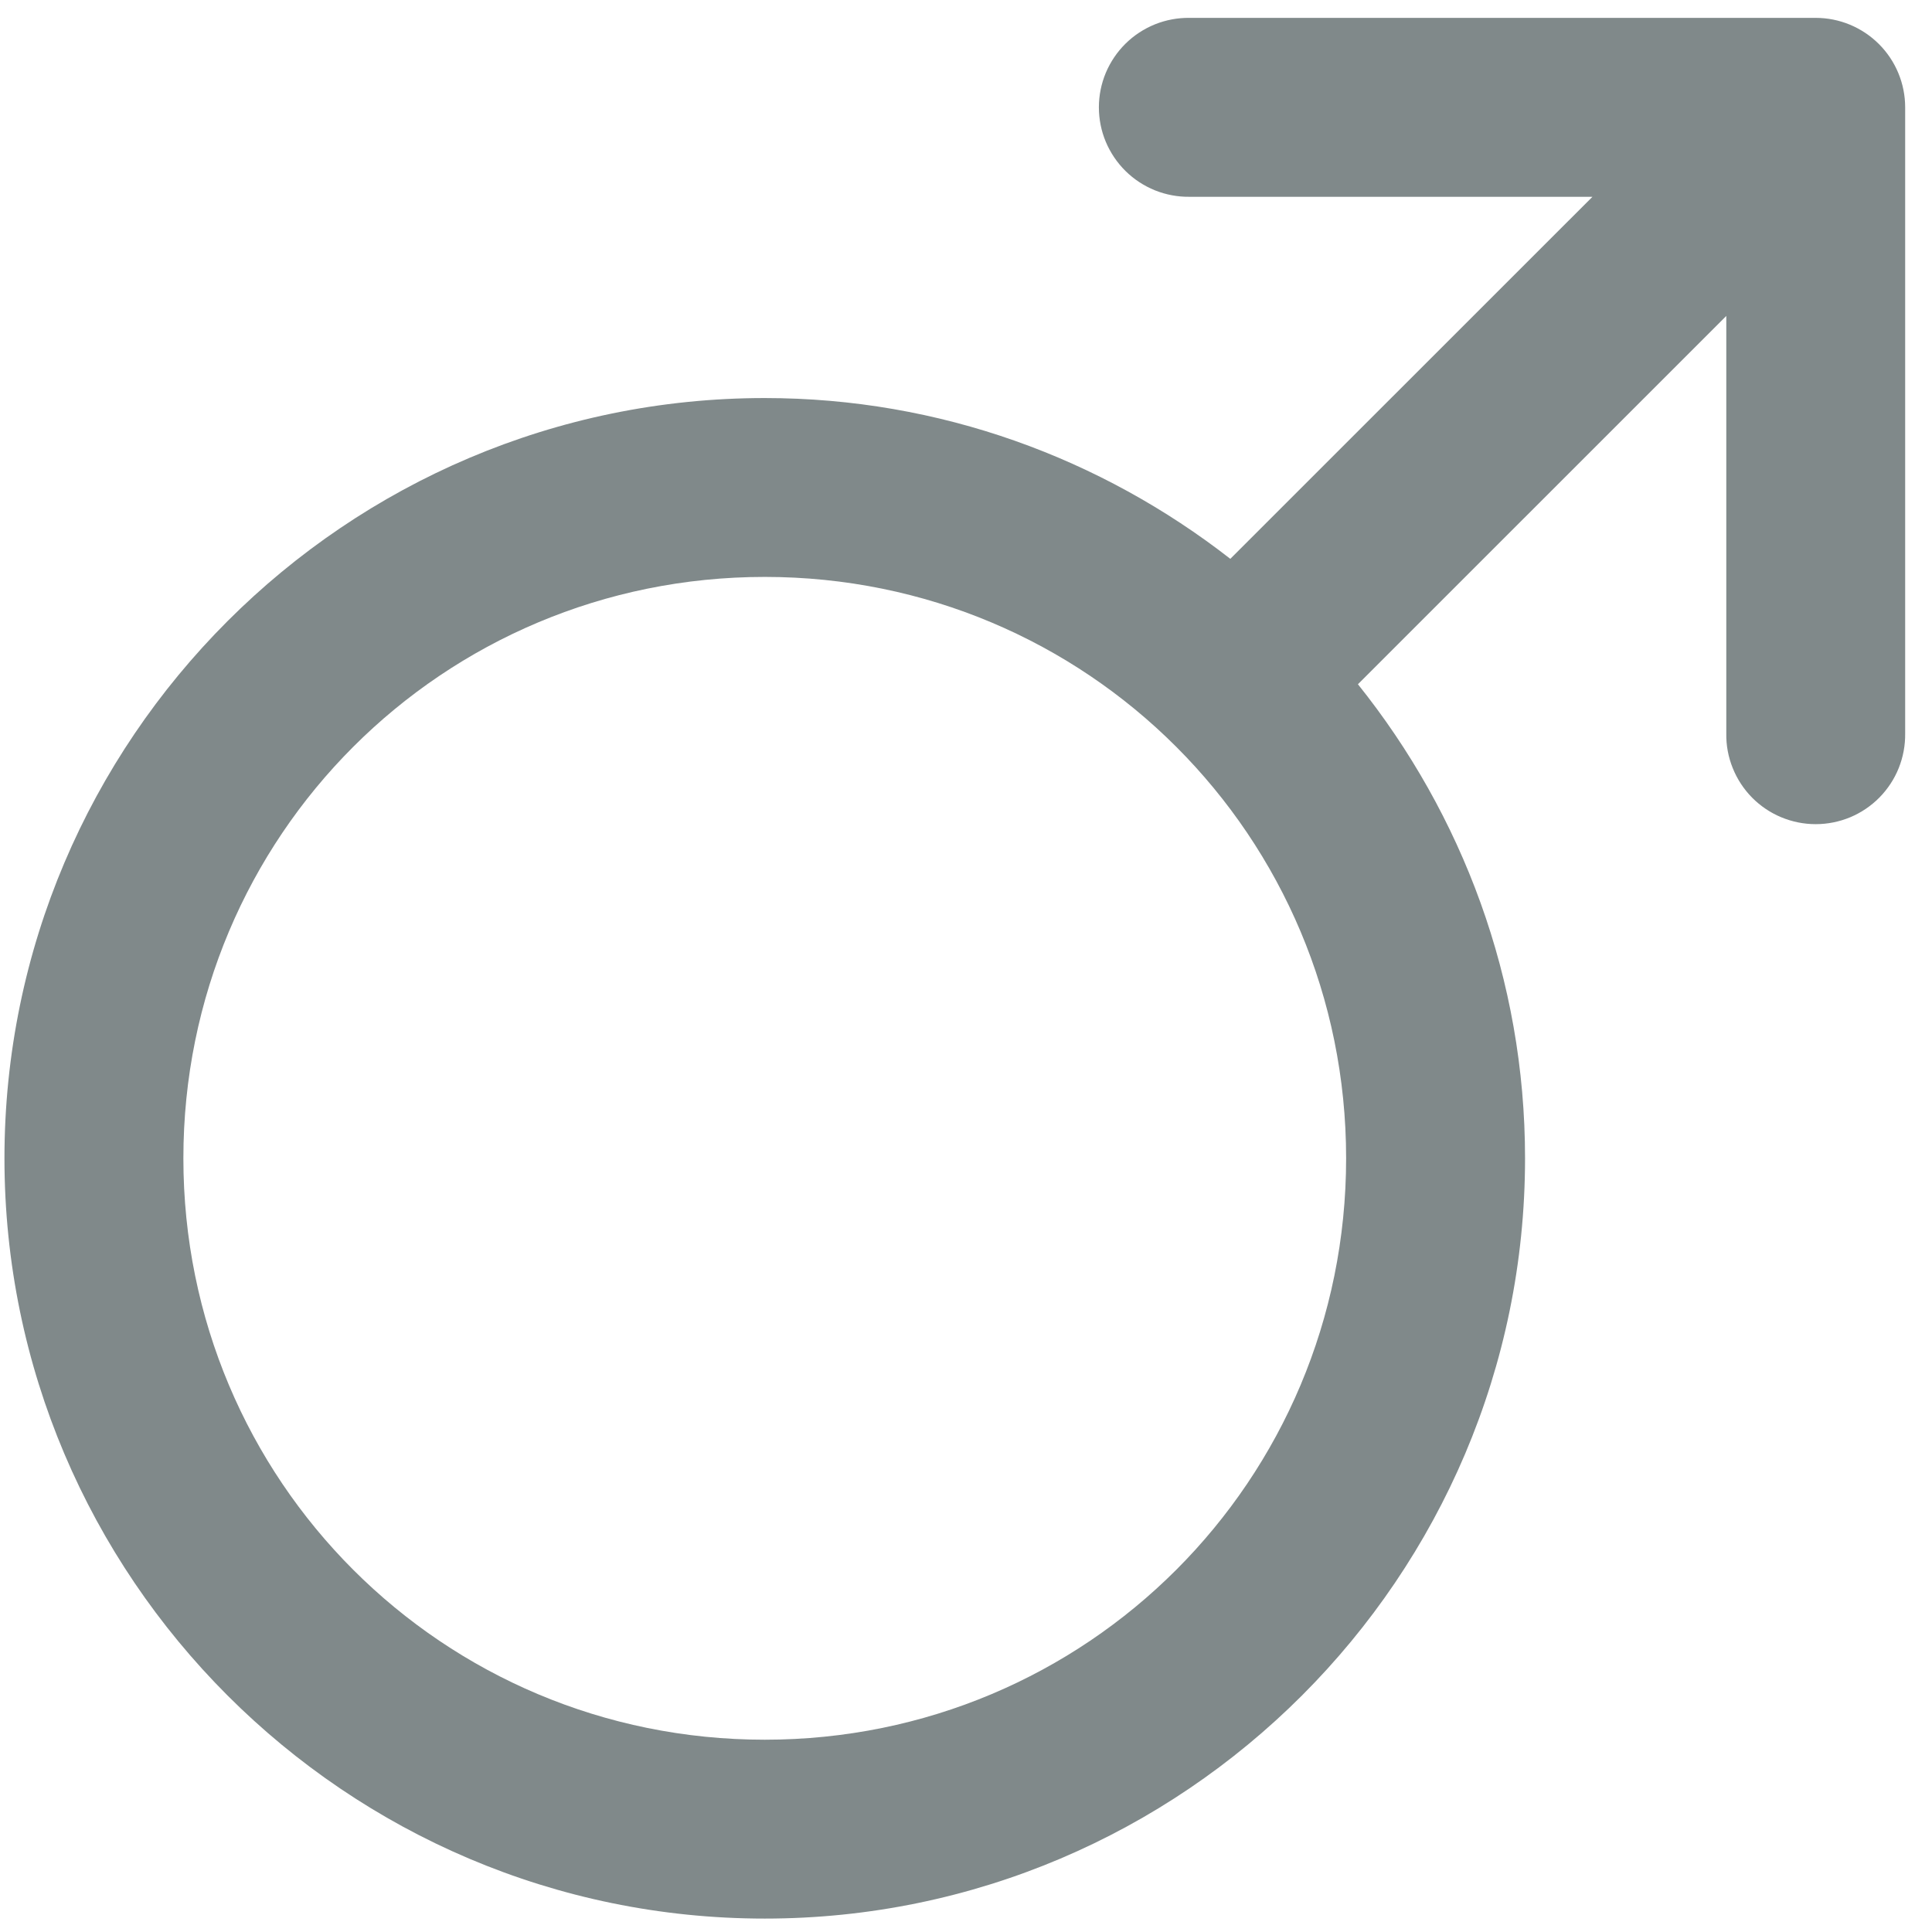 <svg width="36" height="36" viewBox="0 0 36 36" fill="none" xmlns="http://www.w3.org/2000/svg">
<path d="M22.167 0.333C21.946 0.33 21.727 0.371 21.522 0.453C21.317 0.536 21.13 0.658 20.973 0.813C20.816 0.968 20.691 1.153 20.605 1.357C20.52 1.561 20.476 1.779 20.476 2C20.476 2.221 20.52 2.44 20.605 2.643C20.691 2.847 20.816 3.032 20.973 3.187C21.13 3.342 21.317 3.464 21.522 3.547C21.727 3.629 21.946 3.67 22.167 3.667H29.673L22.925 10.413C20.524 8.543 17.518 7.417 14.25 7.417C6.446 7.417 0.083 13.779 0.083 21.583C0.083 29.388 6.446 35.75 14.25 35.75C22.054 35.75 28.417 29.388 28.417 21.583C28.417 18.245 27.246 15.176 25.303 12.75L32.167 5.887V13.667C32.163 13.888 32.204 14.107 32.287 14.312C32.369 14.517 32.491 14.703 32.646 14.861C32.801 15.018 32.986 15.143 33.19 15.228C33.394 15.313 33.612 15.357 33.833 15.357C34.054 15.357 34.273 15.313 34.477 15.228C34.68 15.143 34.865 15.018 35.02 14.861C35.175 14.703 35.298 14.517 35.38 14.312C35.462 14.107 35.503 13.888 35.5 13.667V2C35.5 1.558 35.324 1.134 35.012 0.822C34.699 0.509 34.275 0.333 33.833 0.333H22.167ZM14.25 10.75C20.253 10.75 25.083 15.581 25.083 21.583C25.083 27.586 20.253 32.417 14.25 32.417C8.247 32.417 3.417 27.586 3.417 21.583C3.417 15.581 8.247 10.75 14.25 10.75Z" fill="#80898A"/>
</svg>
